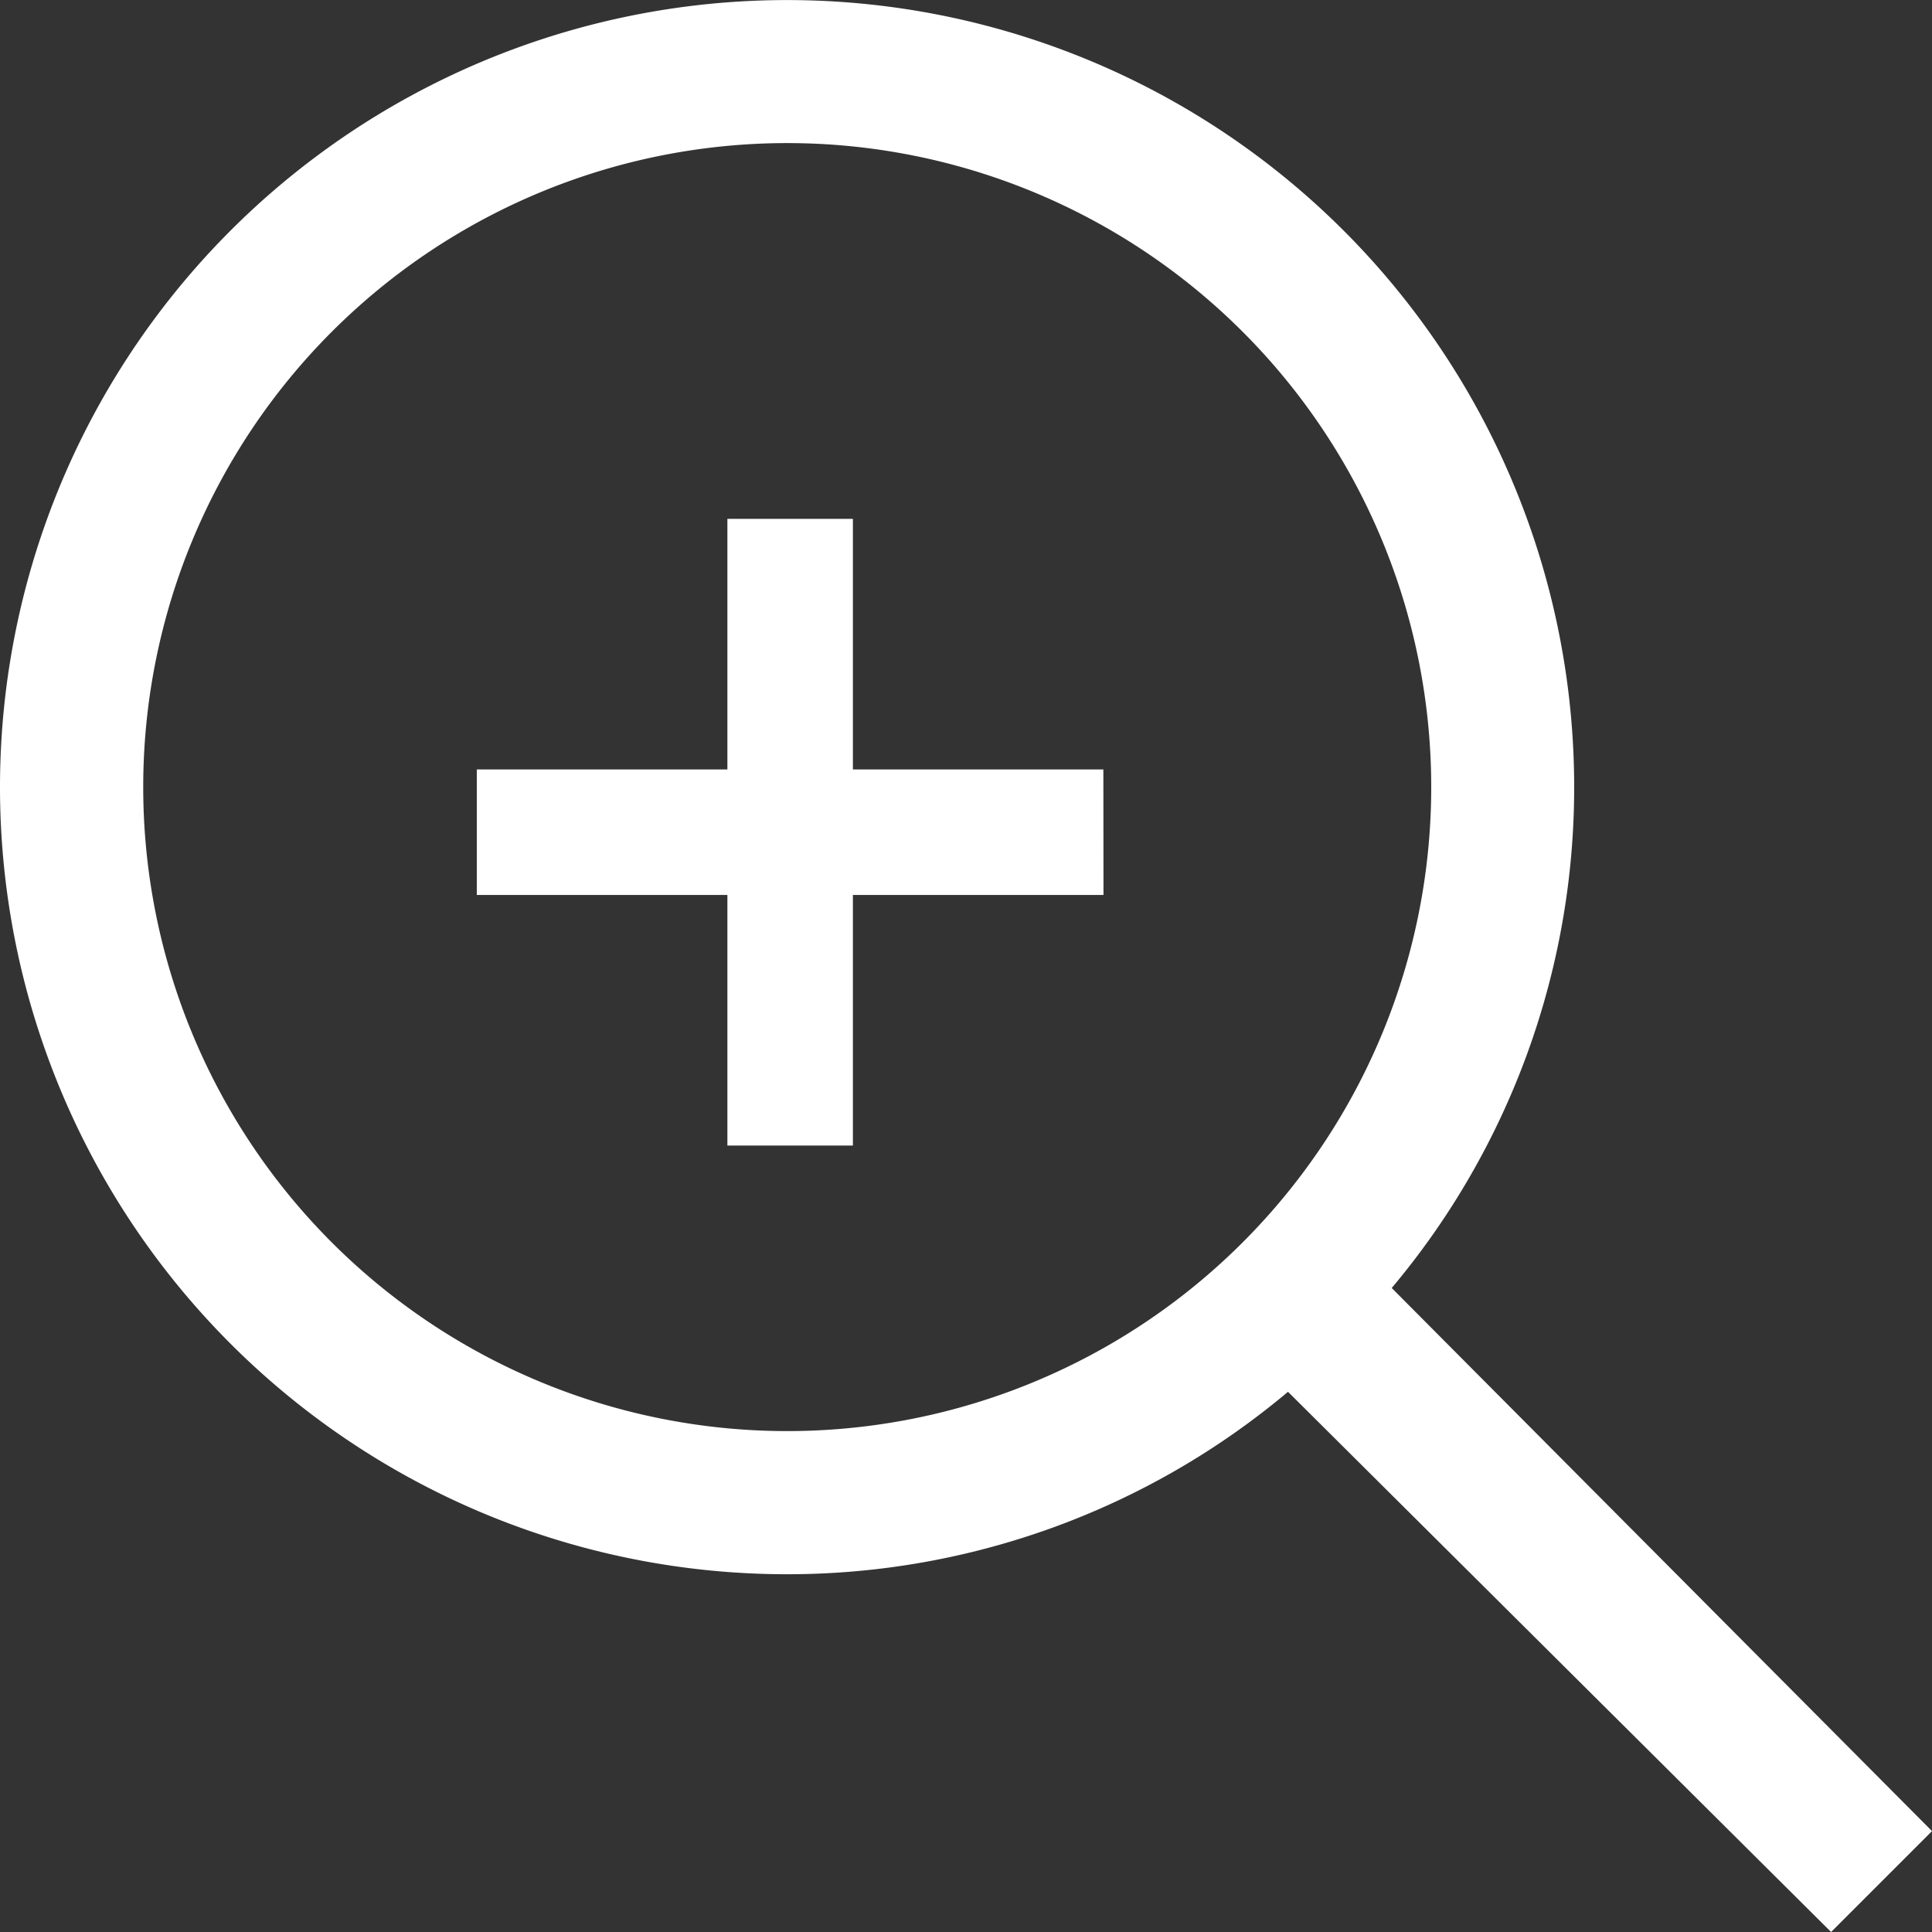 <svg id="zoom-in" xmlns="http://www.w3.org/2000/svg" width="28.125" height="28.125" viewBox="0 0 28.125 28.125">
  <rect x="0" y="0" width="28.125" height="28.125" fill="#333333" stroke="none"/>
  <path id="Path_487" data-name="Path 487" d="M19.246,13.773H15.6V10.125H13.773v3.648H10.125V15.6h3.648v3.648H15.6V15.6h3.648Z" transform="translate(-3.184 -2.572)" fill="#fff"/>
  <path id="Path_488" data-name="Path 488" d="M23.635,22.125a11.323,11.323,0,0,0,2.656-7.292A11.458,11.458,0,1,0,14.833,26.292a11.323,11.323,0,0,0,7.292-2.656L30.031,31.5,31.5,30.031Zm-8.8,2.083a9.375,9.375,0,1,1,9.375-9.375A9.375,9.375,0,0,1,14.833,24.208Z" transform="translate(-3.375 -3.375)" fill="#fff"/>
</svg>
